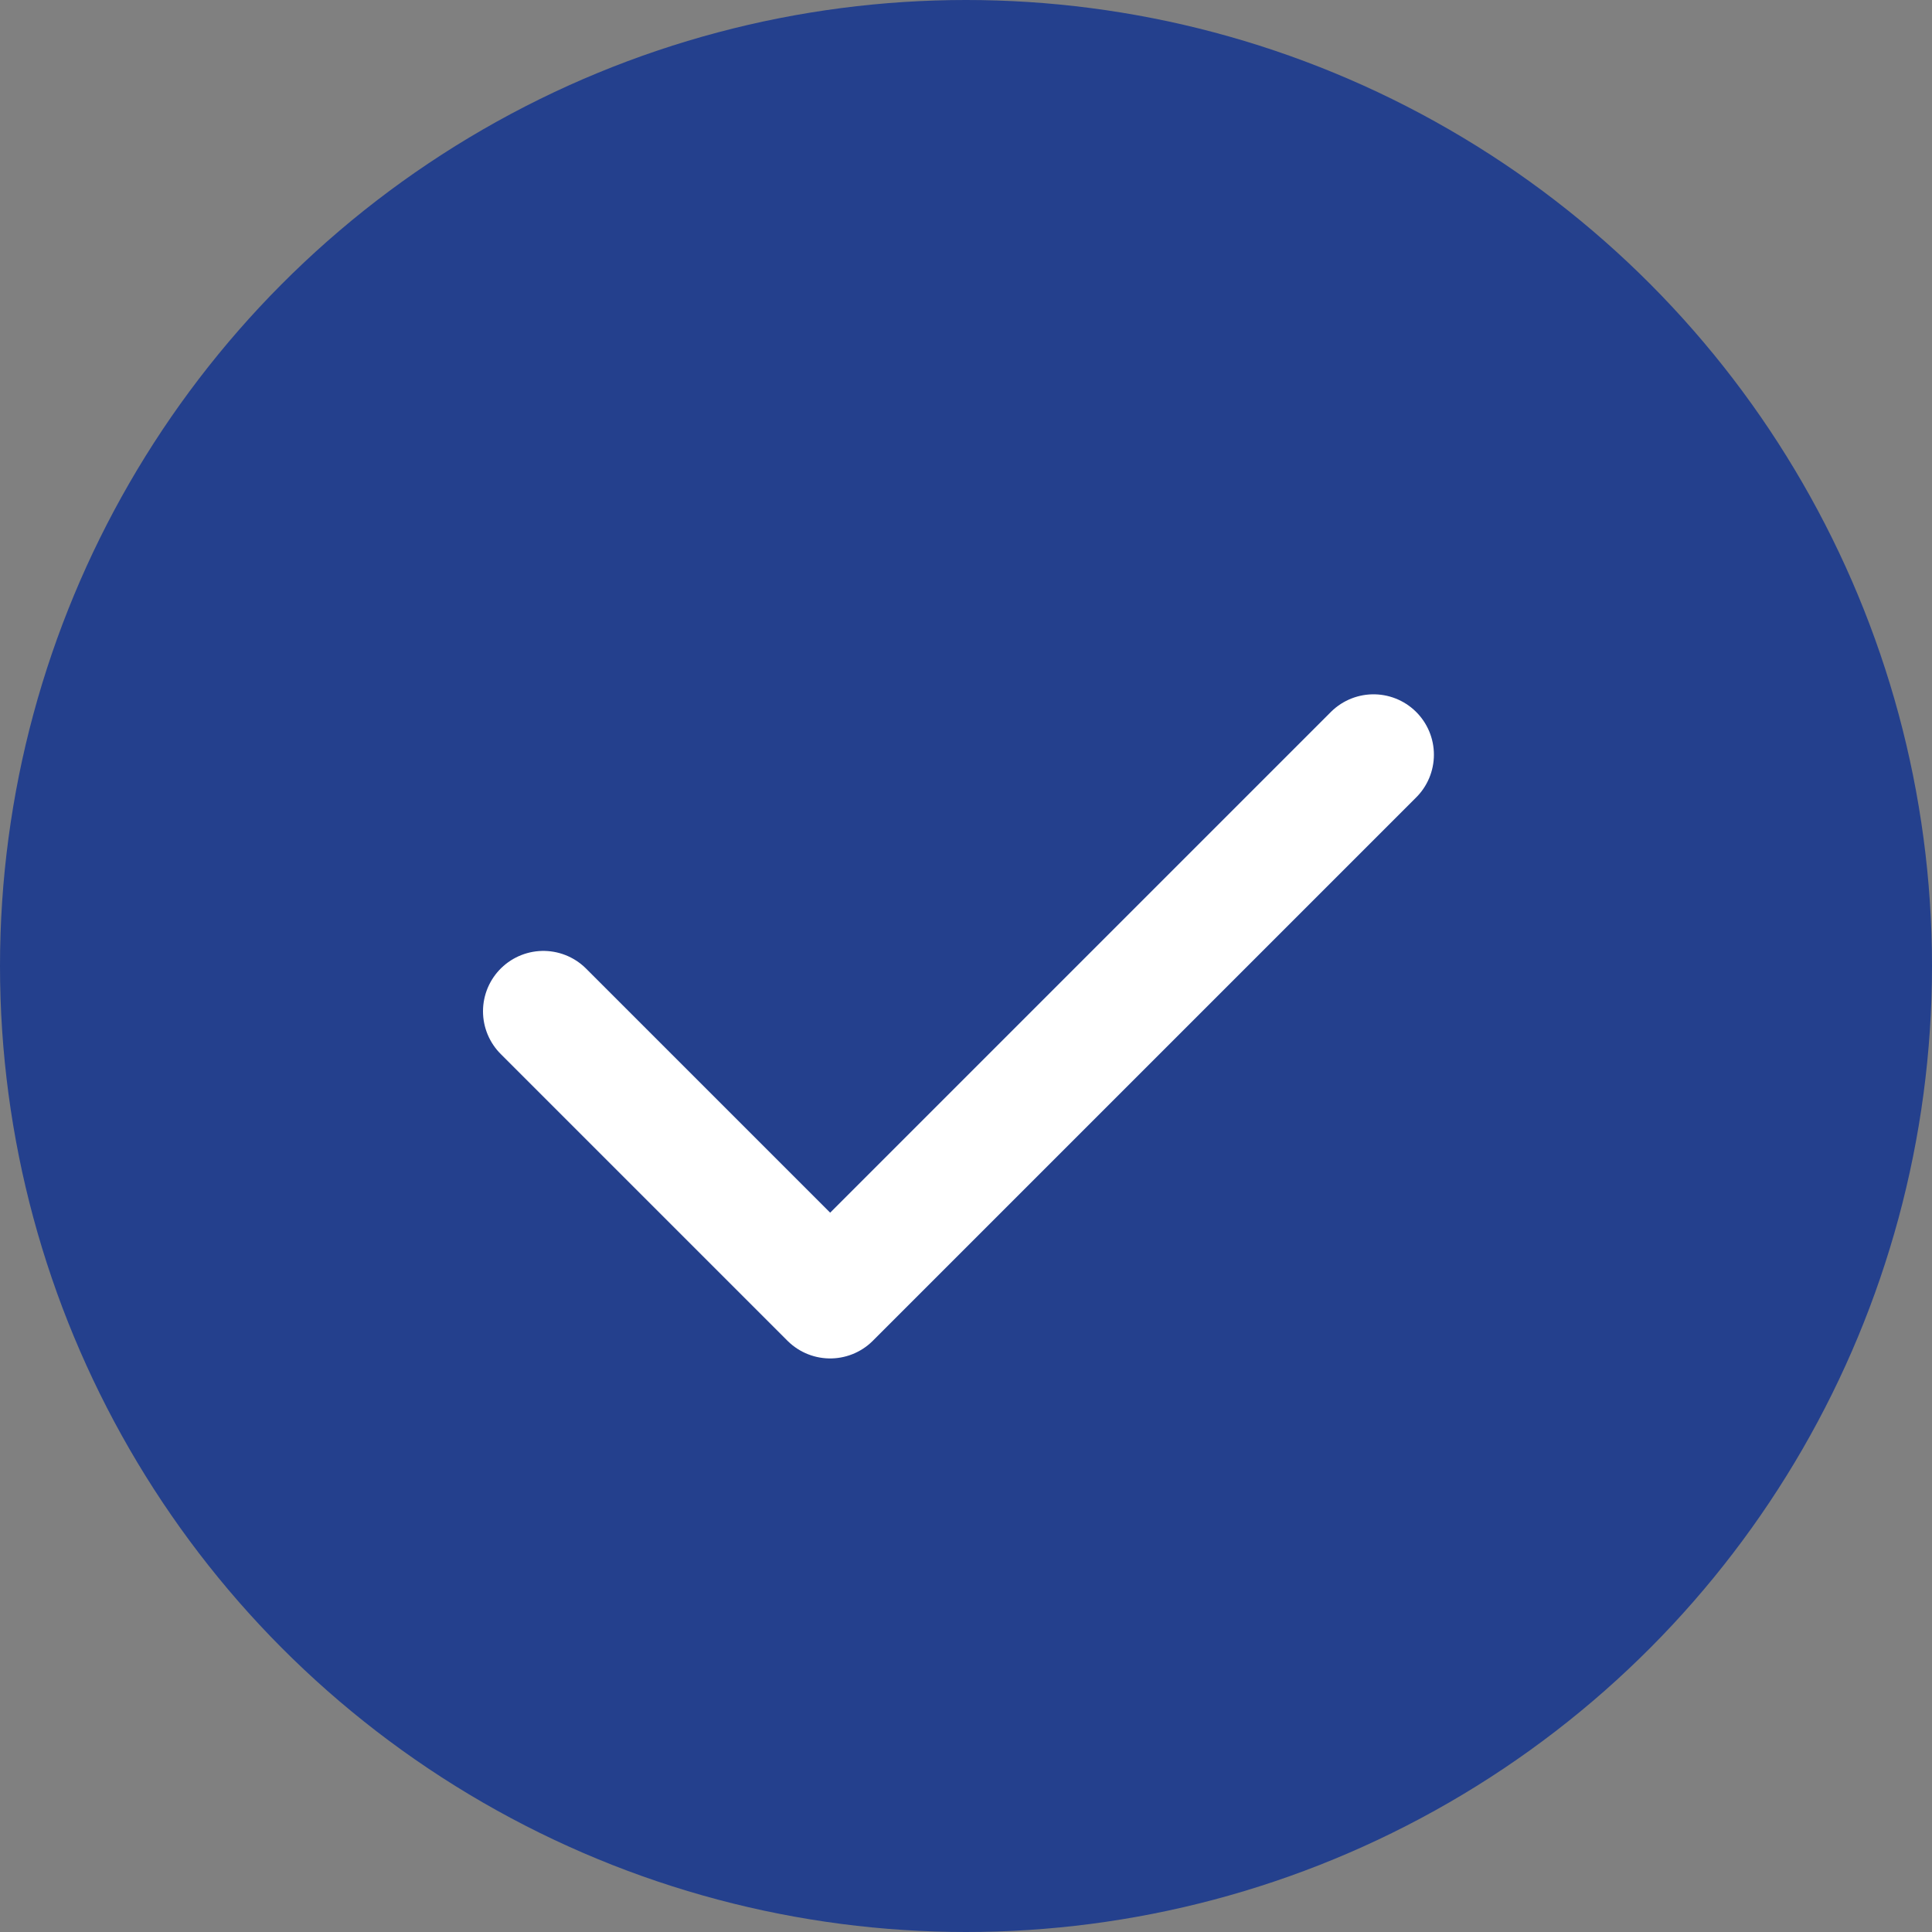 <svg xmlns="http://www.w3.org/2000/svg" viewBox="0 0 64 64" class="w-16 h-16 mx-auto animate-pop-in">
  <rect x="0" y="0" width="64" height="64" fill="#808080" stroke="none"/>
  <circle cx="32" cy="32" r="32" fill="#24408d"></circle>
  <path d="M18 33.5l9.5 9.5 18-18" fill="none" stroke="white" stroke-width="4" stroke-linecap="round" stroke-linejoin="round"></path>
</svg>
